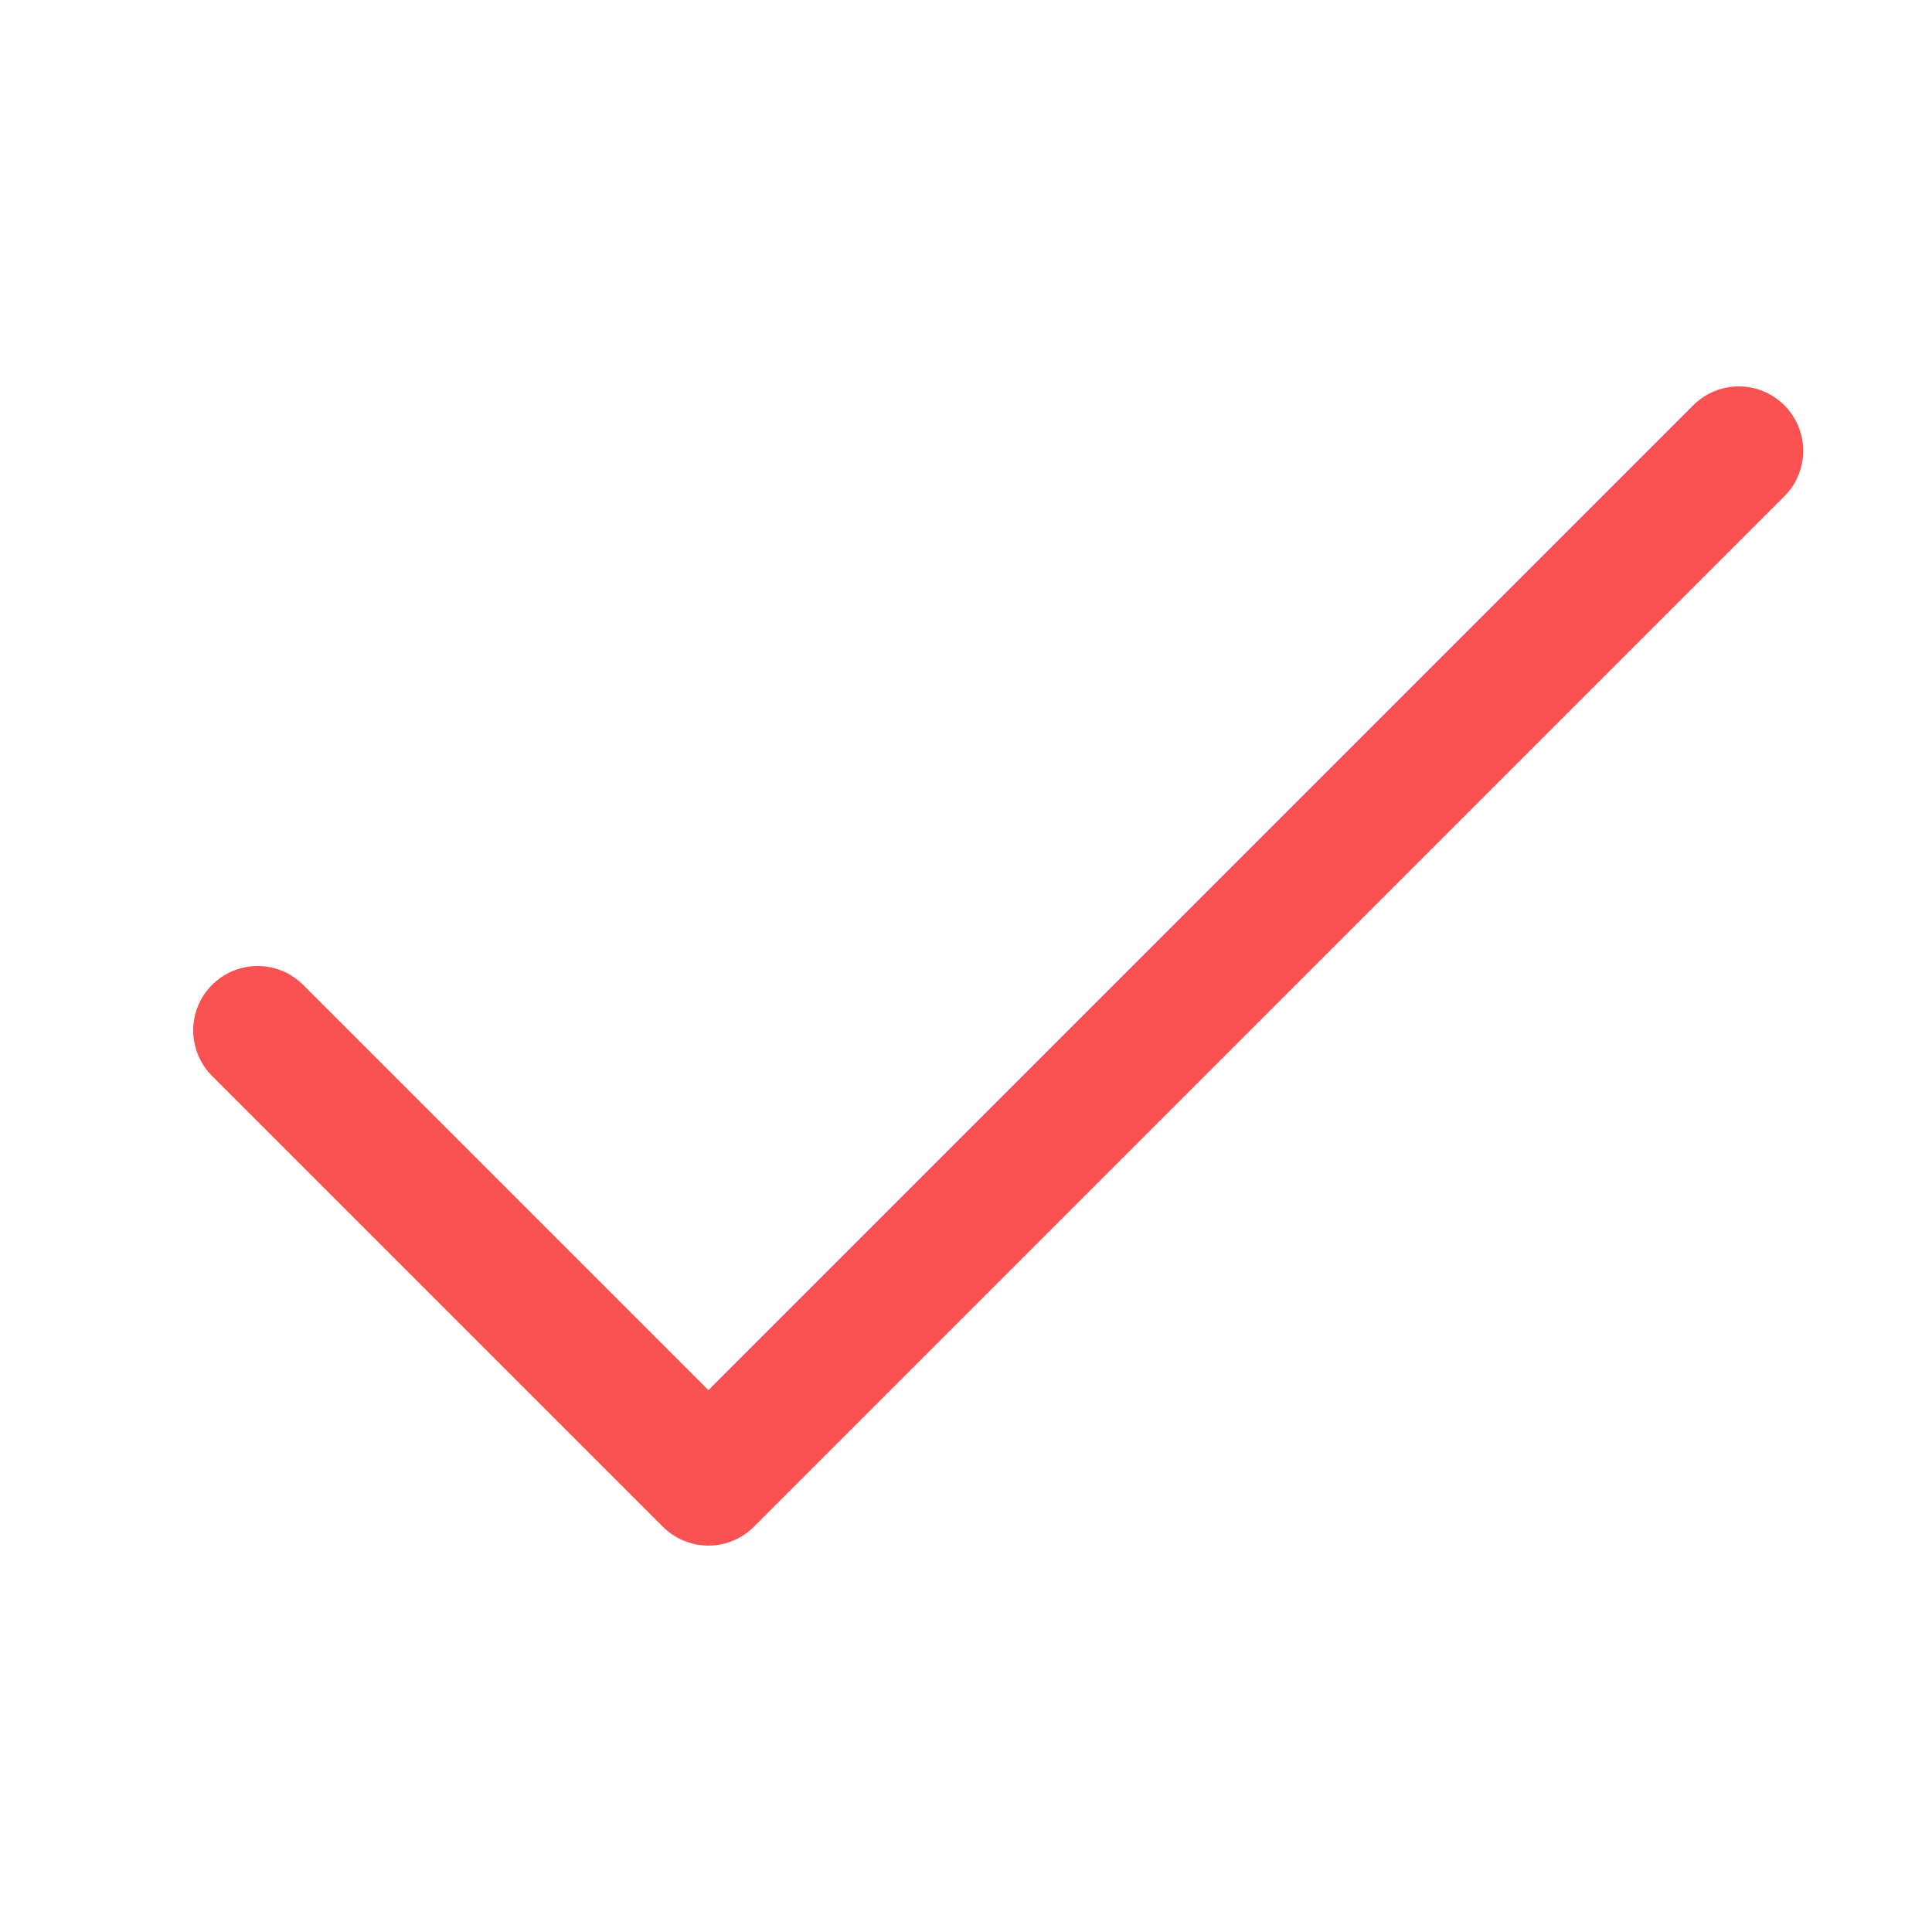 <svg fill="#FA5252" xmlns="http://www.w3.org/2000/svg"  viewBox="0 0 30 30" width="60px" height="60px"><path fill="none" stroke="#FA5252" stroke-linecap="round" stroke-linejoin="round" stroke-miterlimit="10" stroke-width="2" d="M4 16L11 23 27 7"/></svg>